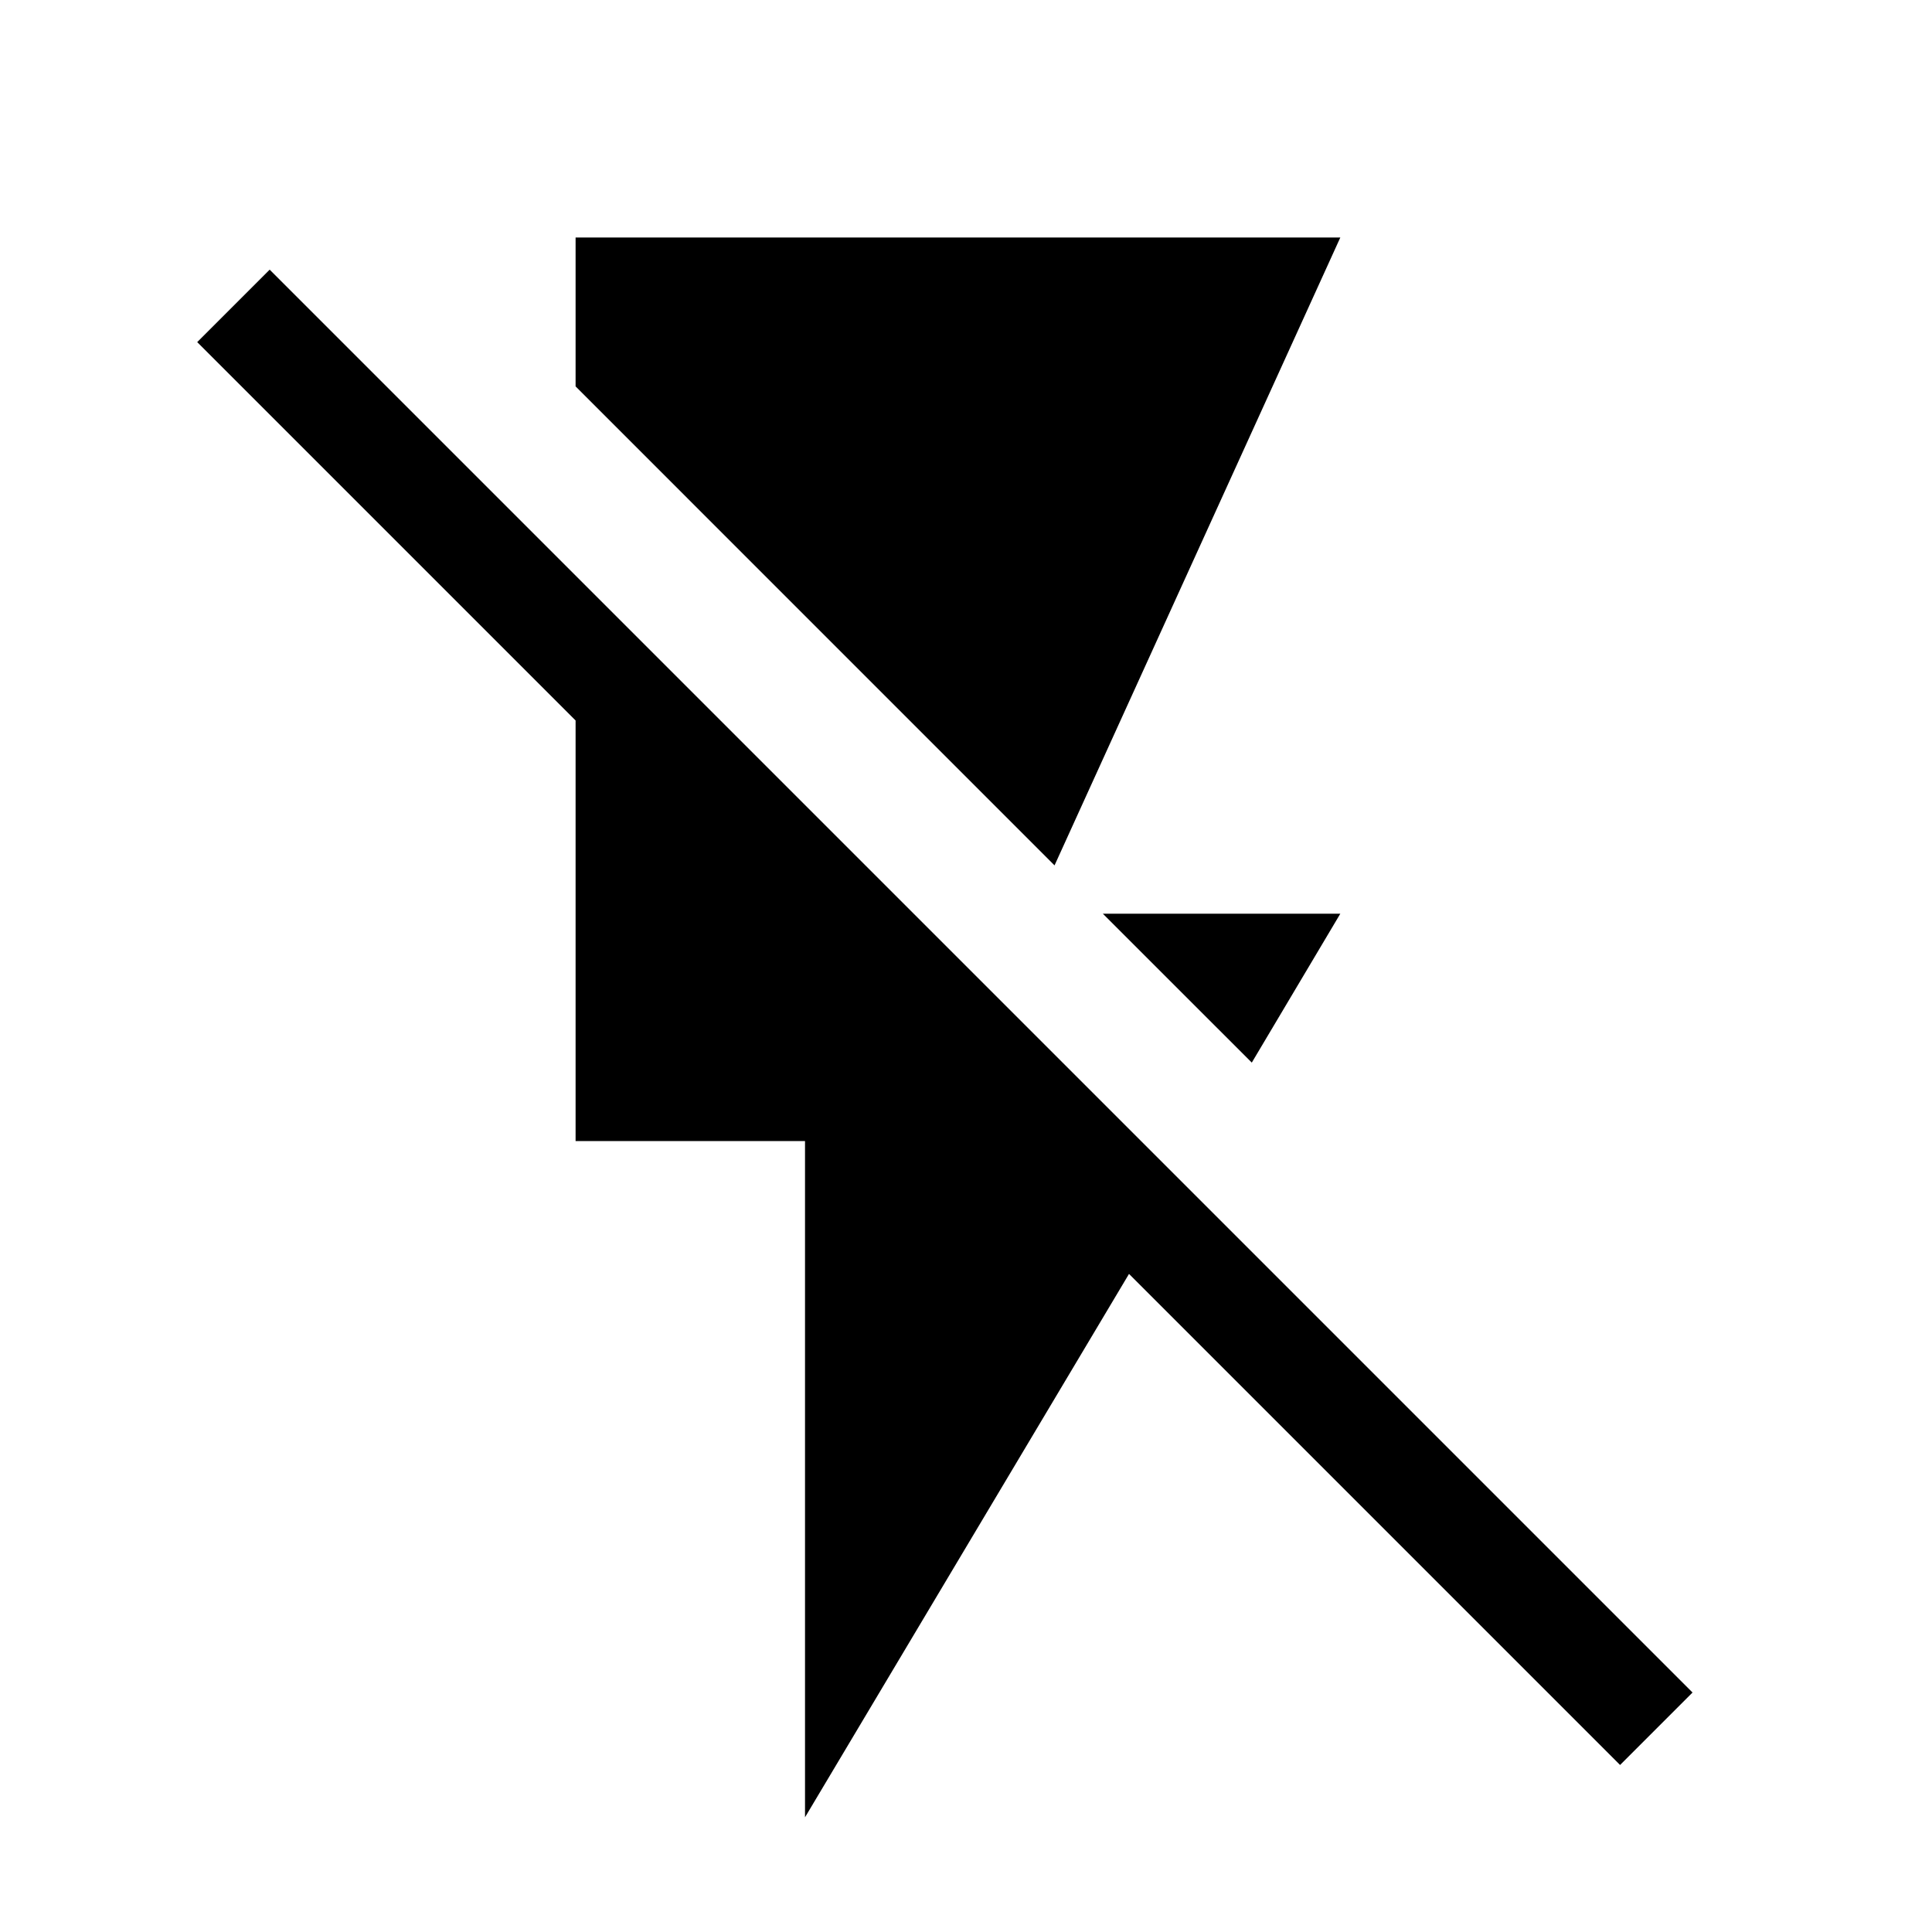 <svg xmlns="http://www.w3.org/2000/svg" height="40" width="40"><path d="M25.917 22 22.833 18.917H27.75ZM21.833 17.917 11.917 8V4.917H27.75ZM16.667 37.625V23.625H11.917V14.917L4.083 7.083L5.583 5.583L35.042 35.042L33.542 36.542L23.375 26.375Z"/></svg>